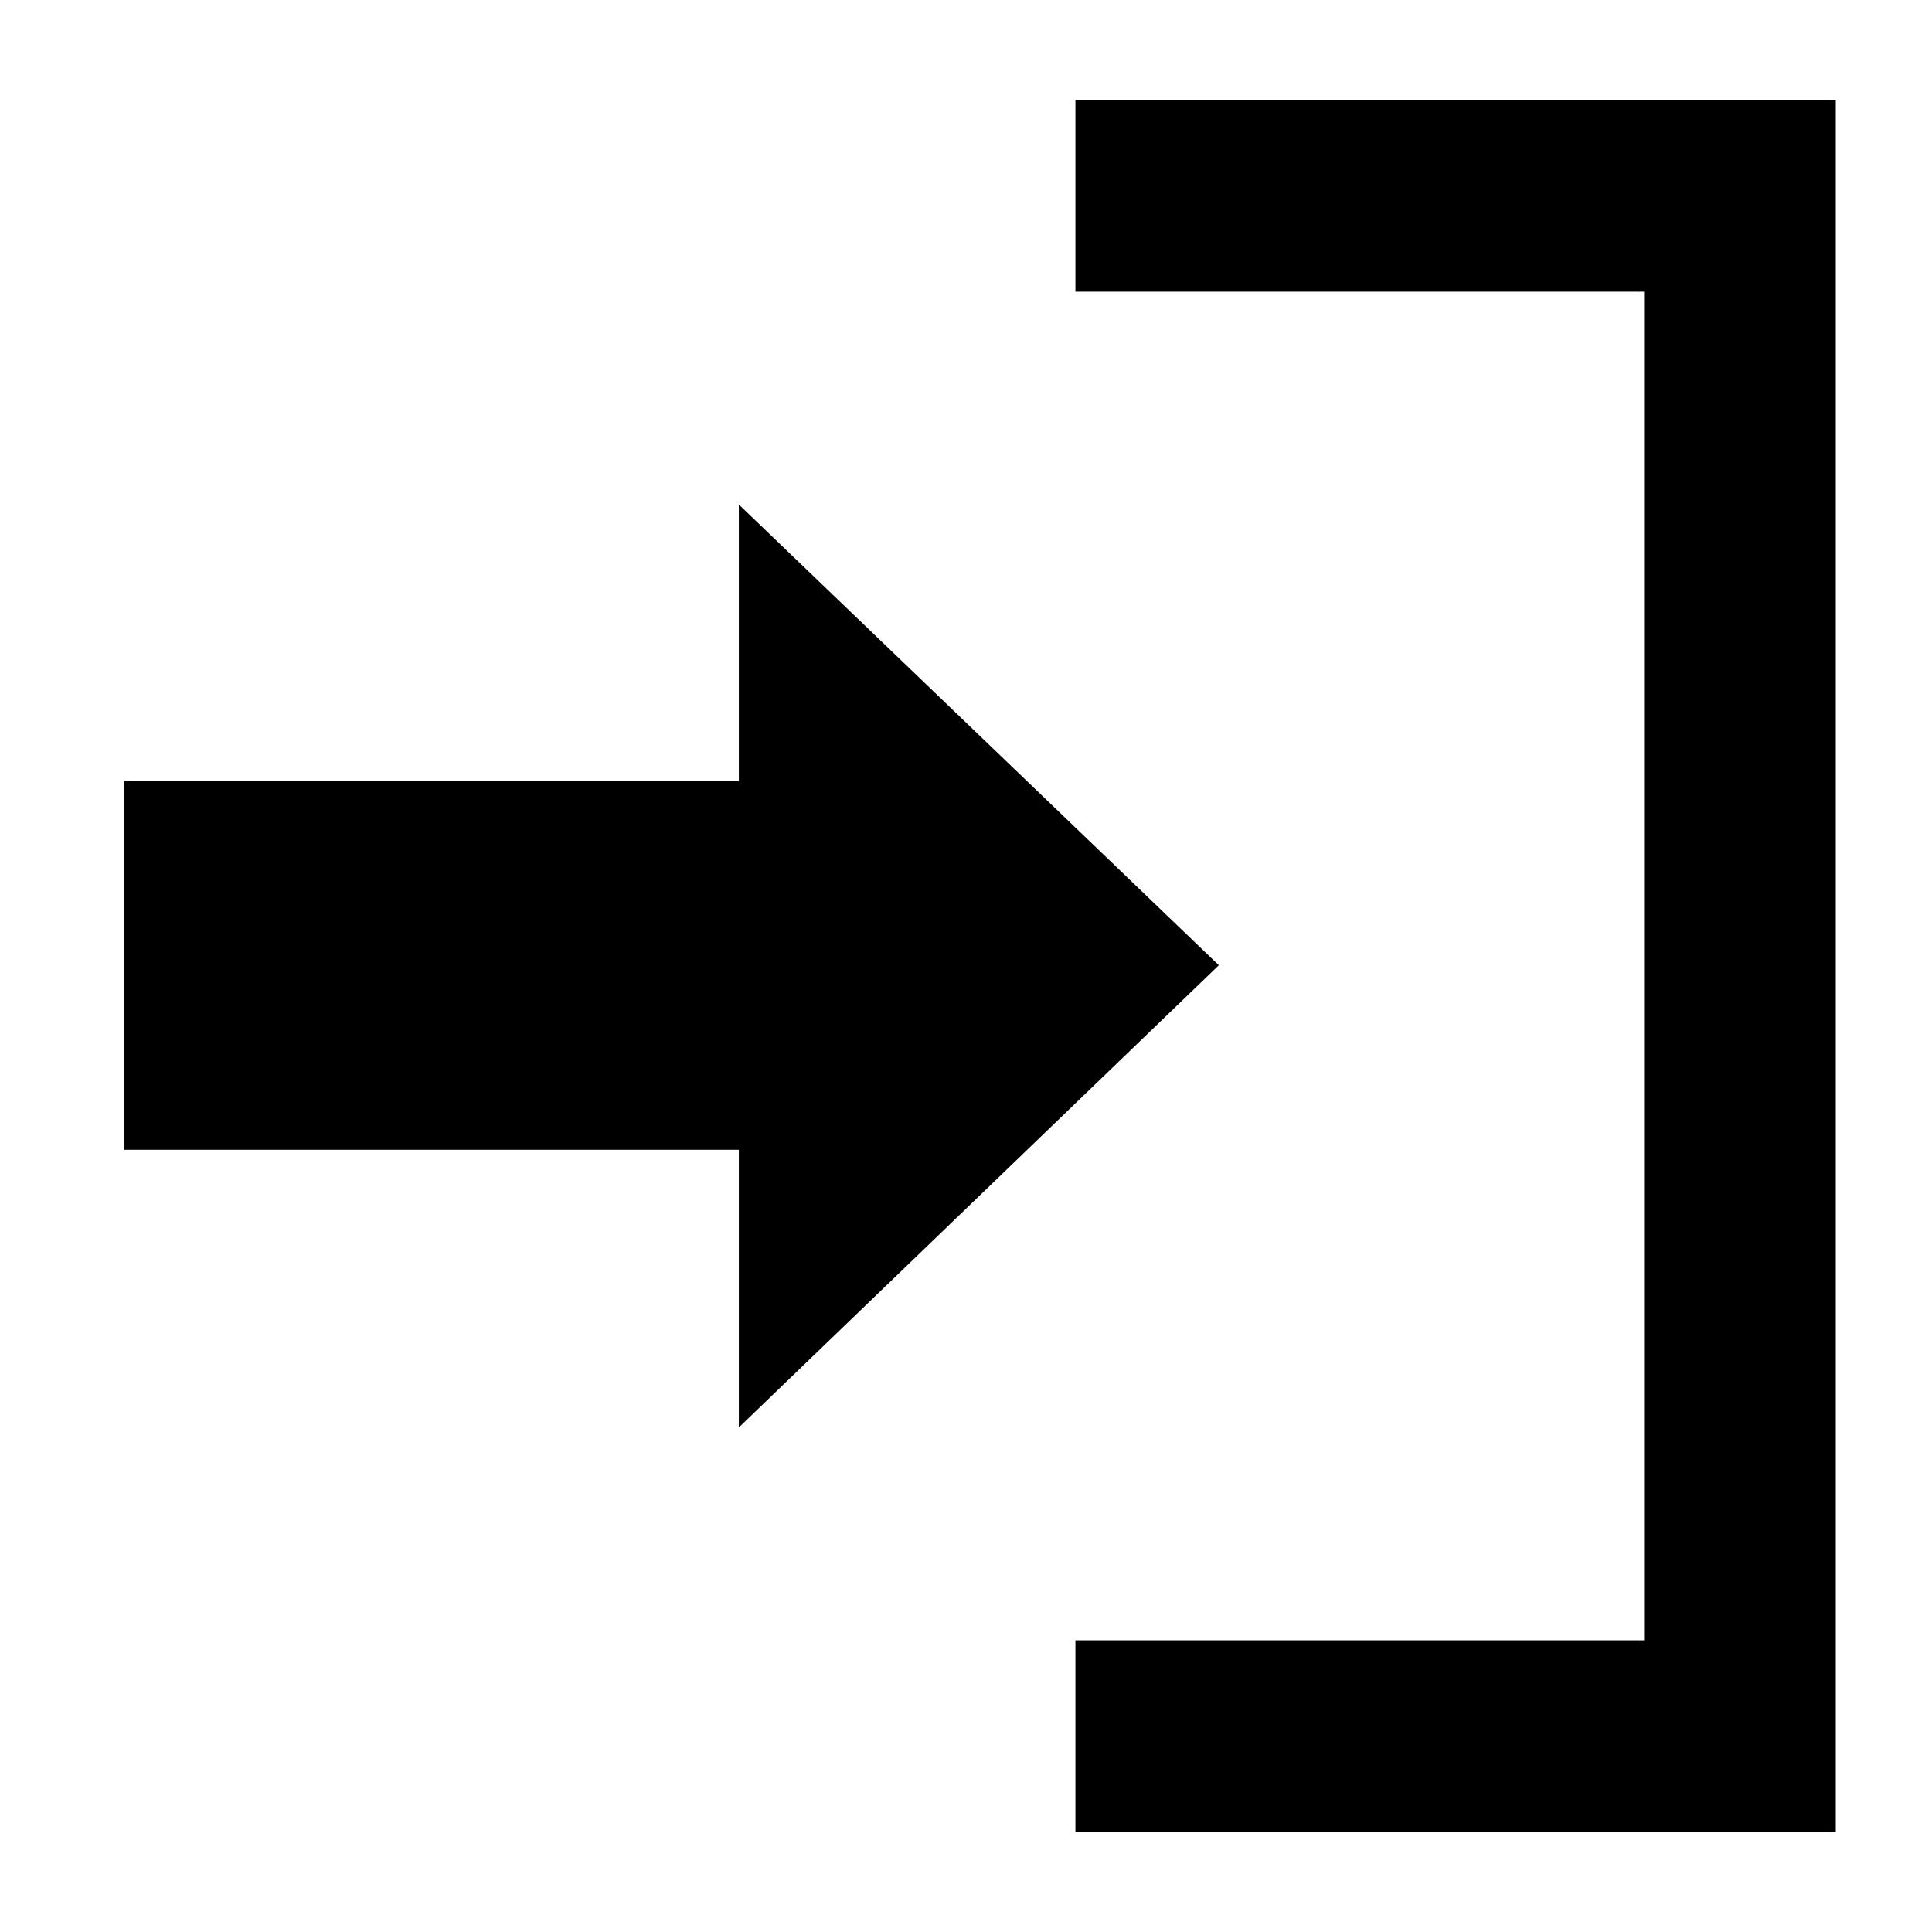 <?xml version="1.0" encoding="utf-8"?>
<!-- Generator: Adobe Illustrator 21.0.0, SVG Export Plug-In . SVG Version: 6.00 Build 0)  -->
<svg version="1.1" id="Capa_1" xmlns="http://www.w3.org/2000/svg" xmlns:xlink="http://www.w3.org/1999/xlink" x="0px" y="0px"
	 viewBox="0 0 512 512" style="enable-background:new 0 0 512 512;" xml:space="preserve">
<polygon points="285,26.5 285,77.3 435.7,77.3 435.7,434.7 285,434.7 285,485.5 486.5,485.5 486.5,26.5 "/>
<polygon points="323,255.8 195.8,133.7 195.8,206.9 32.9,206.9 32.9,304.7 195.8,304.7 195.8,378.3 "/>
</svg>
